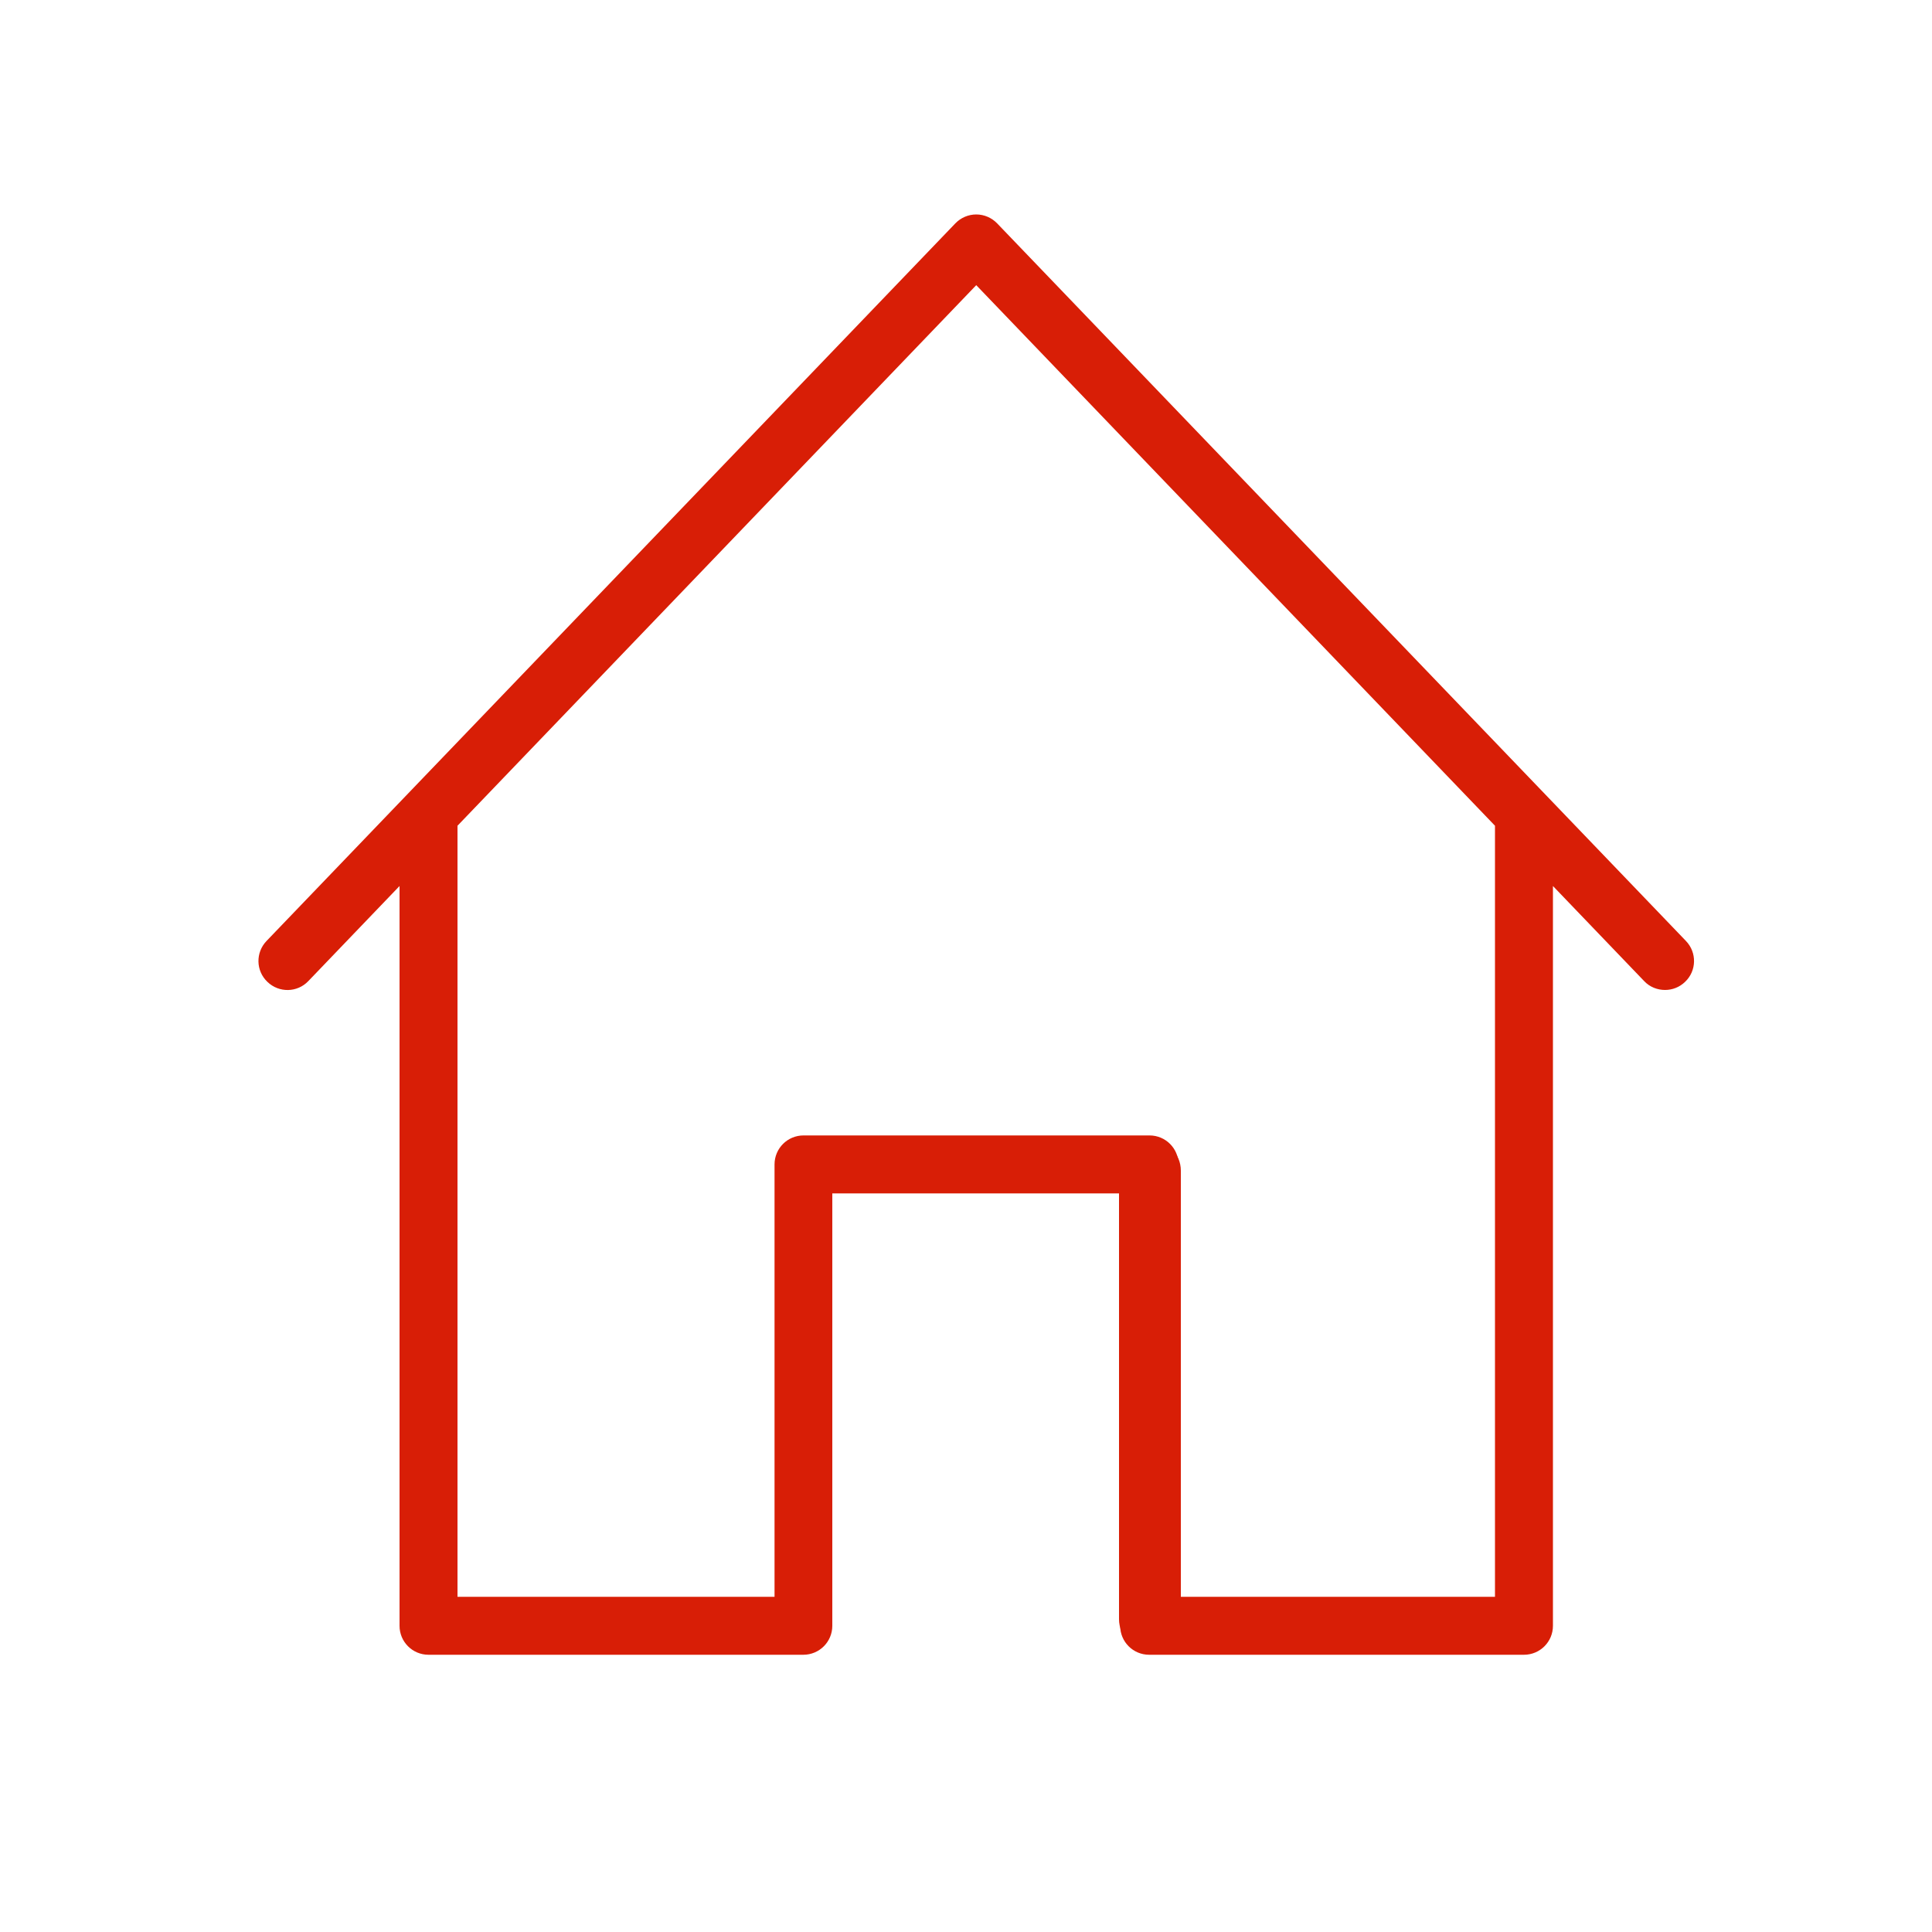 <svg t="1628999603403" class="icon" viewBox="0 0 1024 1024" version="1.1" xmlns="http://www.w3.org/2000/svg" p-id="2405"
    width="32" height="32">
    <path
        d="M893.133 520.397c-2.97 2.867-6.758 4.301-10.65 4.301-3.994 0-8.09-1.536-11.059-4.71l-48.333-50.381v392.09c0 8.499-6.861 15.36-15.36 15.36h-198.656c-8.499 0-15.36-6.861-15.36-15.36s6.861-15.36 15.36-15.36h183.296V437.658L517.427 151.142 242.483 437.658v408.678h168.038V617.165c0-8.499 6.861-15.36 15.36-15.36H609.28c8.499 0 15.36 6.861 15.36 15.36s-6.861 15.36-15.36 15.36H441.139v229.171c0 8.499-6.861 15.36-15.36 15.36h-198.656c-8.499 0-15.36-6.861-15.36-15.36V469.606l-48.333 50.381c-5.837 6.144-15.565 6.349-21.709 0.41-6.144-5.837-6.349-15.565-0.41-21.709l365.056-380.314c2.867-2.97 6.861-4.71 11.059-4.71 4.198 0 8.192 1.741 11.059 4.71L893.542 498.688c5.939 6.144 5.734 15.872-0.41 21.709z"
        fill="#d81e06" p-id="2406"></path>
    <path
        d="M609.485 874.598c-9.011 0-16.384-7.373-16.384-16.384V620.442c0-9.011 7.373-16.384 16.384-16.384s16.384 7.373 16.384 16.384v237.773c0 9.011-7.27 16.384-16.384 16.384z"
        fill="#d81e06" p-id="2407"></path>
</svg>